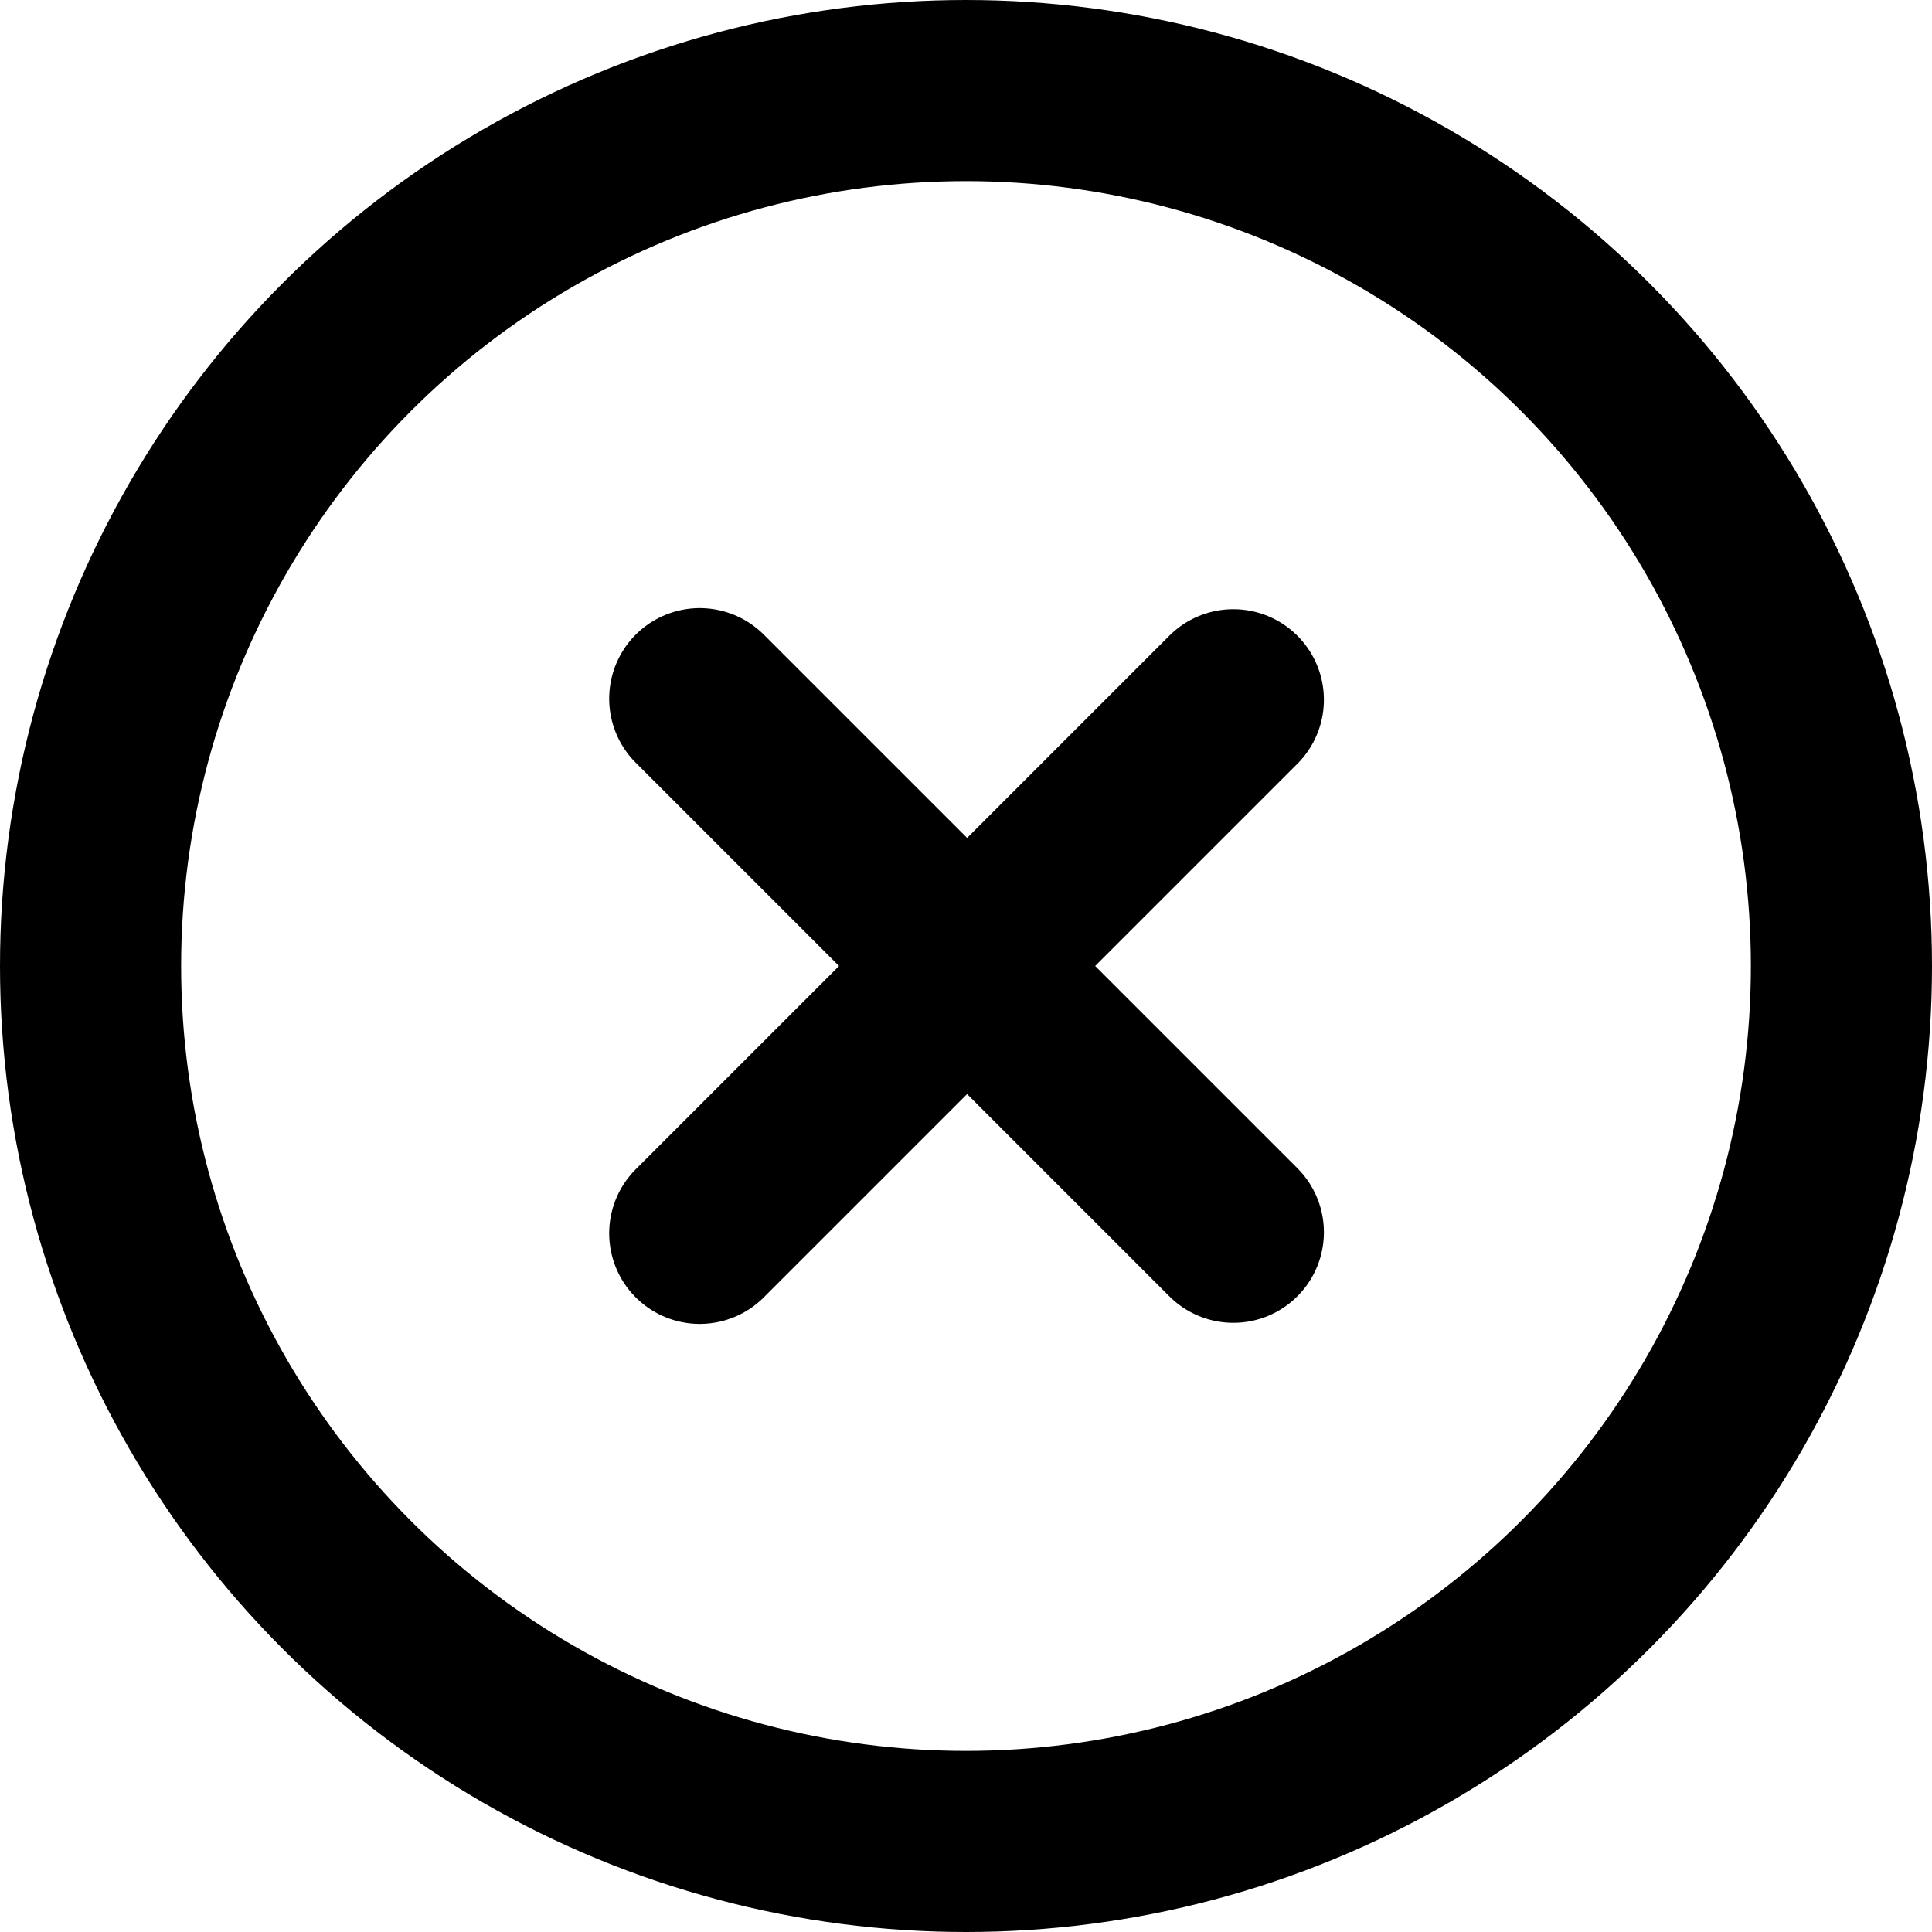 <svg width="16" height="16" viewBox="0 0 16 16" fill="none" xmlns="http://www.w3.org/2000/svg">
	<circle cx="8" cy="8" r="7.25" stroke="currentColor" stroke-width="1.5" stroke-linecap="round" stroke-linejoin="round"/>
	<path d="M10.214 5.795L5.795 10.214M10.214 10.205L5.795 5.786" stroke="currentColor" stroke-width="1.5" stroke-linecap="round" stroke-linejoin="round"/>
</svg>
